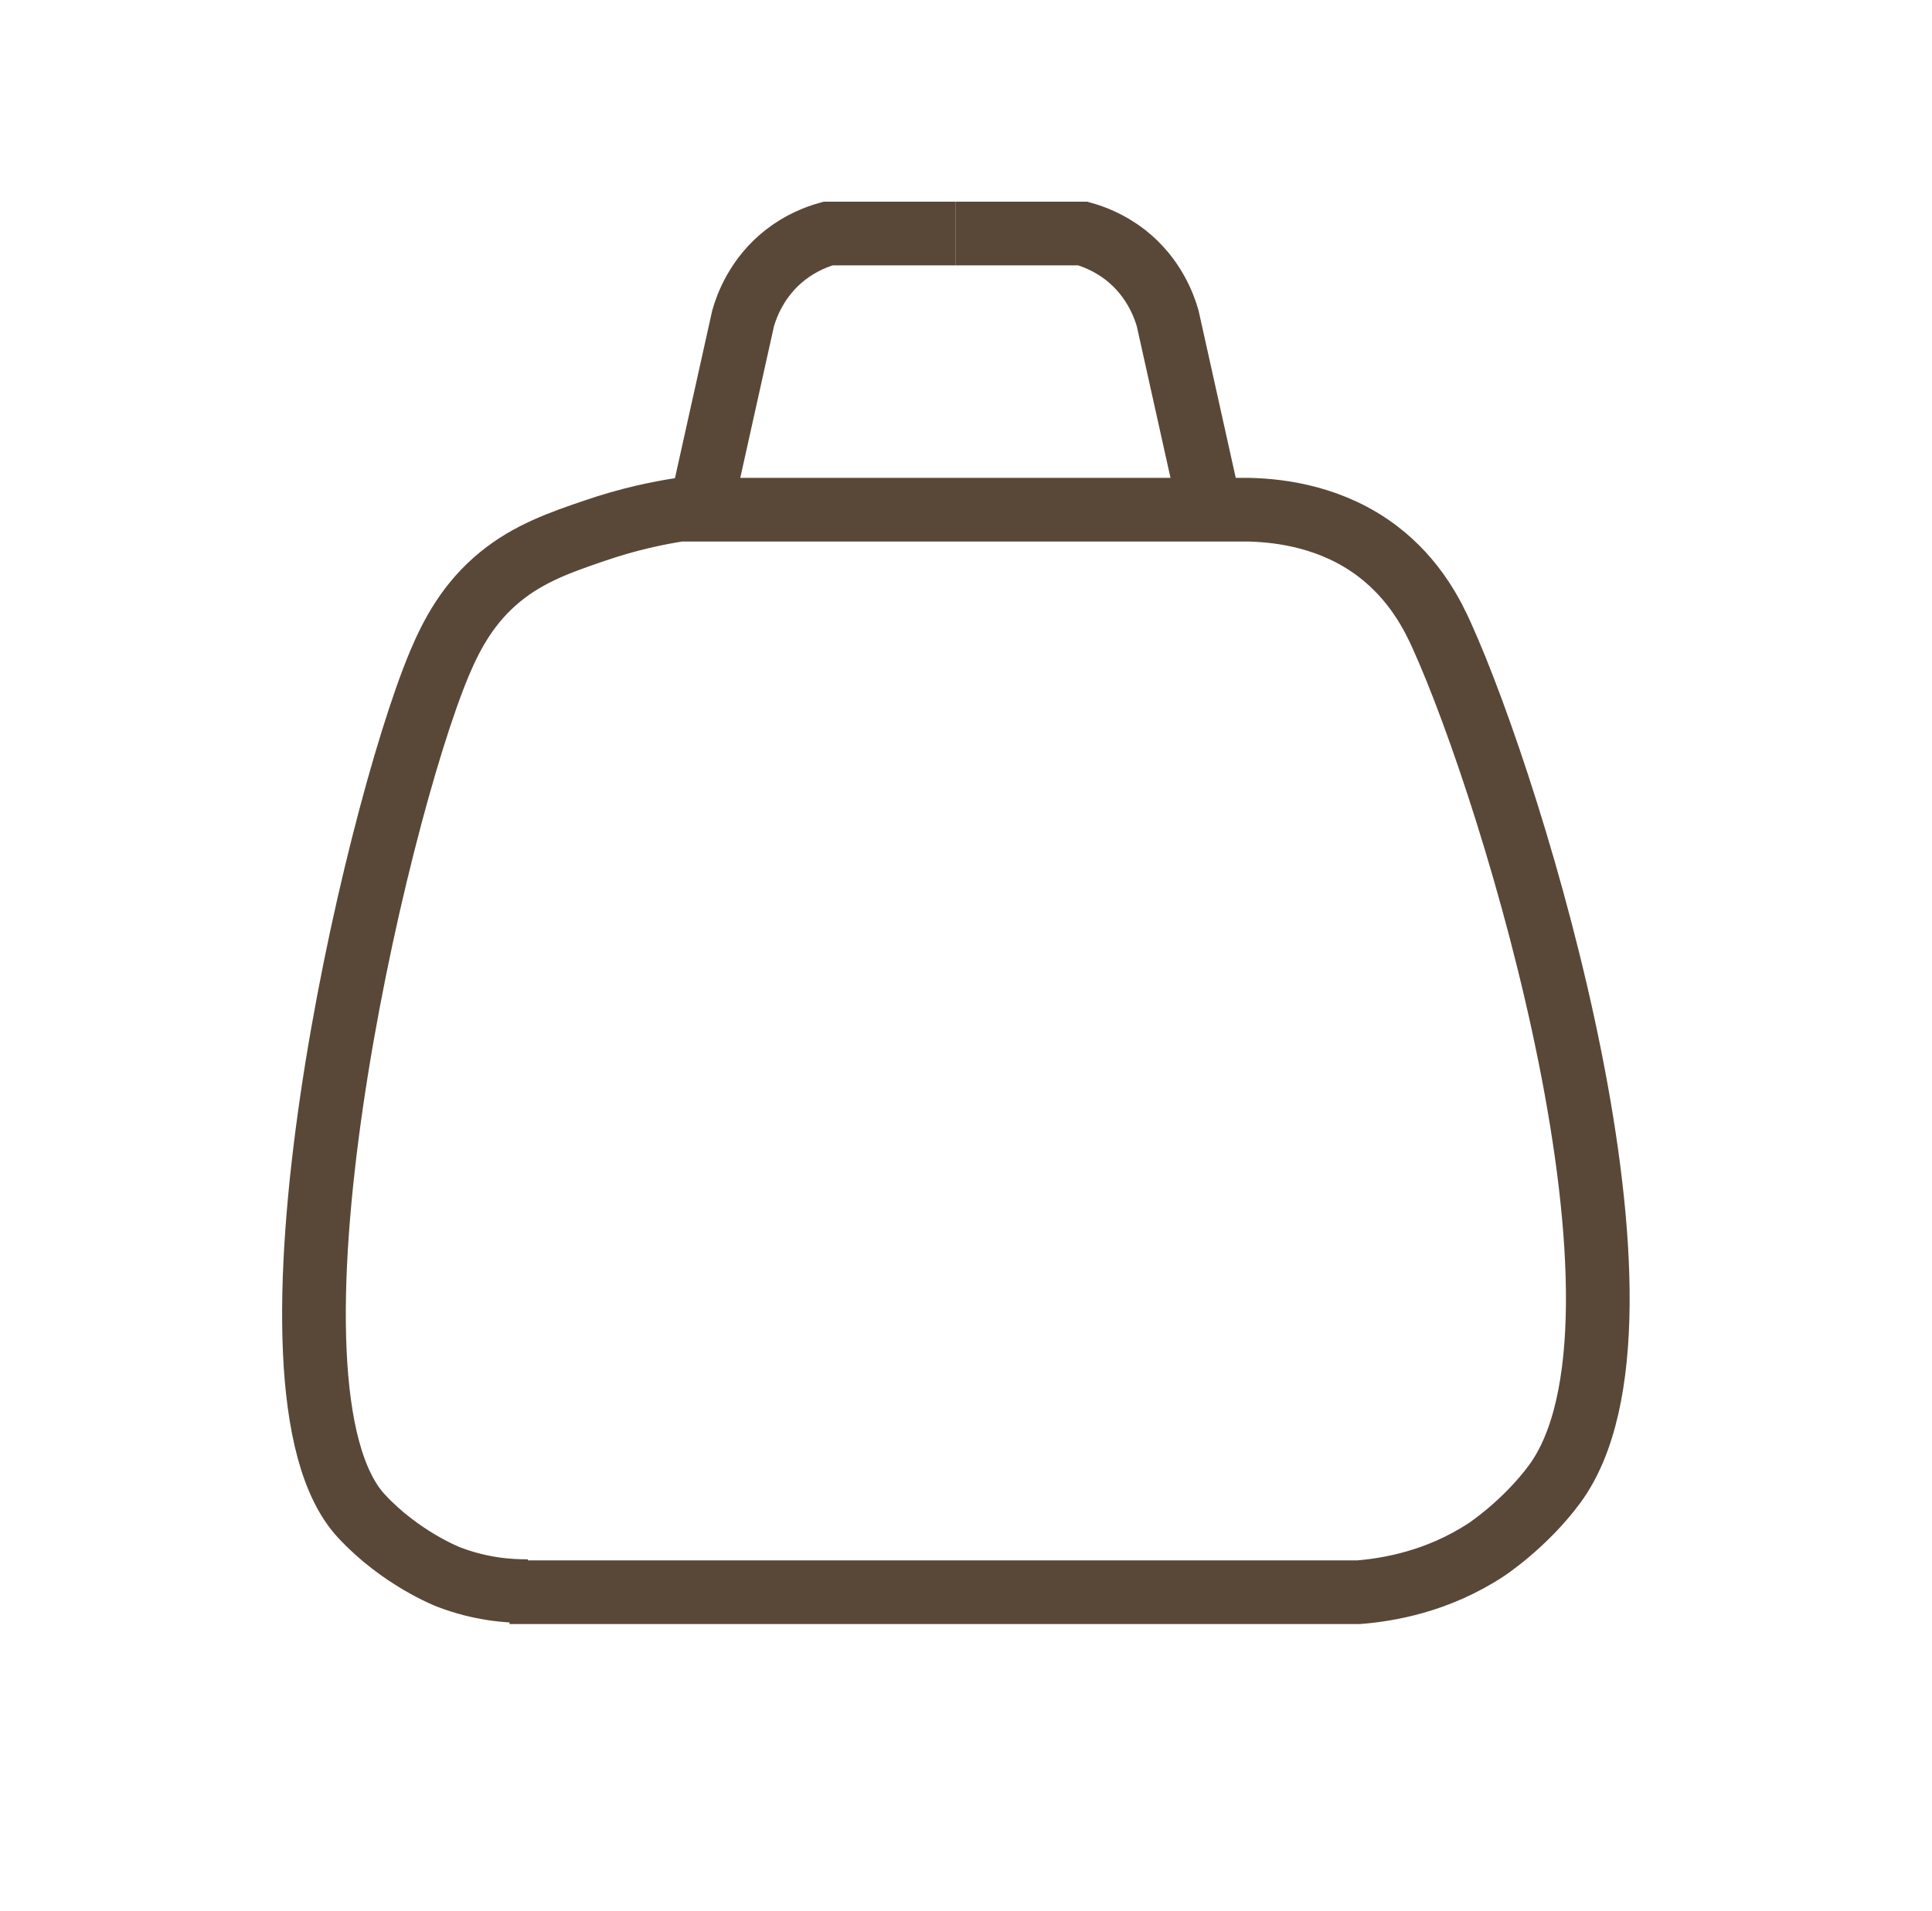 <?xml version="1.0" encoding="UTF-8"?><svg id="Layer_1" xmlns="http://www.w3.org/2000/svg" width="91" height="90" viewBox="0 0 91 90"><defs><style>.cls-1{fill:none;stroke:#594838;stroke-miterlimit:10;stroke-width:3px;}</style></defs><path class="cls-1" d="m24,75h40c1.37-.11,3.7-.49,6-2,0,0,1.83-1.2,3.23-3.1,5.65-7.7-1.94-32.5-5.32-39.96-.41-.91-1.24-2.62-3.03-3.98-2.1-1.59-4.49-1.91-6.02-1.95h-26.86c-.97.15-2.37.43-4,.99-1.55.53-3.07,1.05-4.44,2.17-1.47,1.2-2.27,2.67-2.87,4.1-3.09,7.4-9.2,34.15-3.67,40.14,1.85,2,4.1,2.87,4.1,2.87,1.5.58,2.86.68,3.76.67"/><path class="cls-1" d="m33,24c.67-3,1.33-6,2-9,.16-.56.64-1.94,2-3,.75-.58,1.5-.86,2-1h6"/><path class="cls-1" d="m57,24c-.67-3-1.33-6-2-9-.16-.56-.64-1.94-2-3-.75-.58-1.5-.86-2-1h-6"/></svg>
